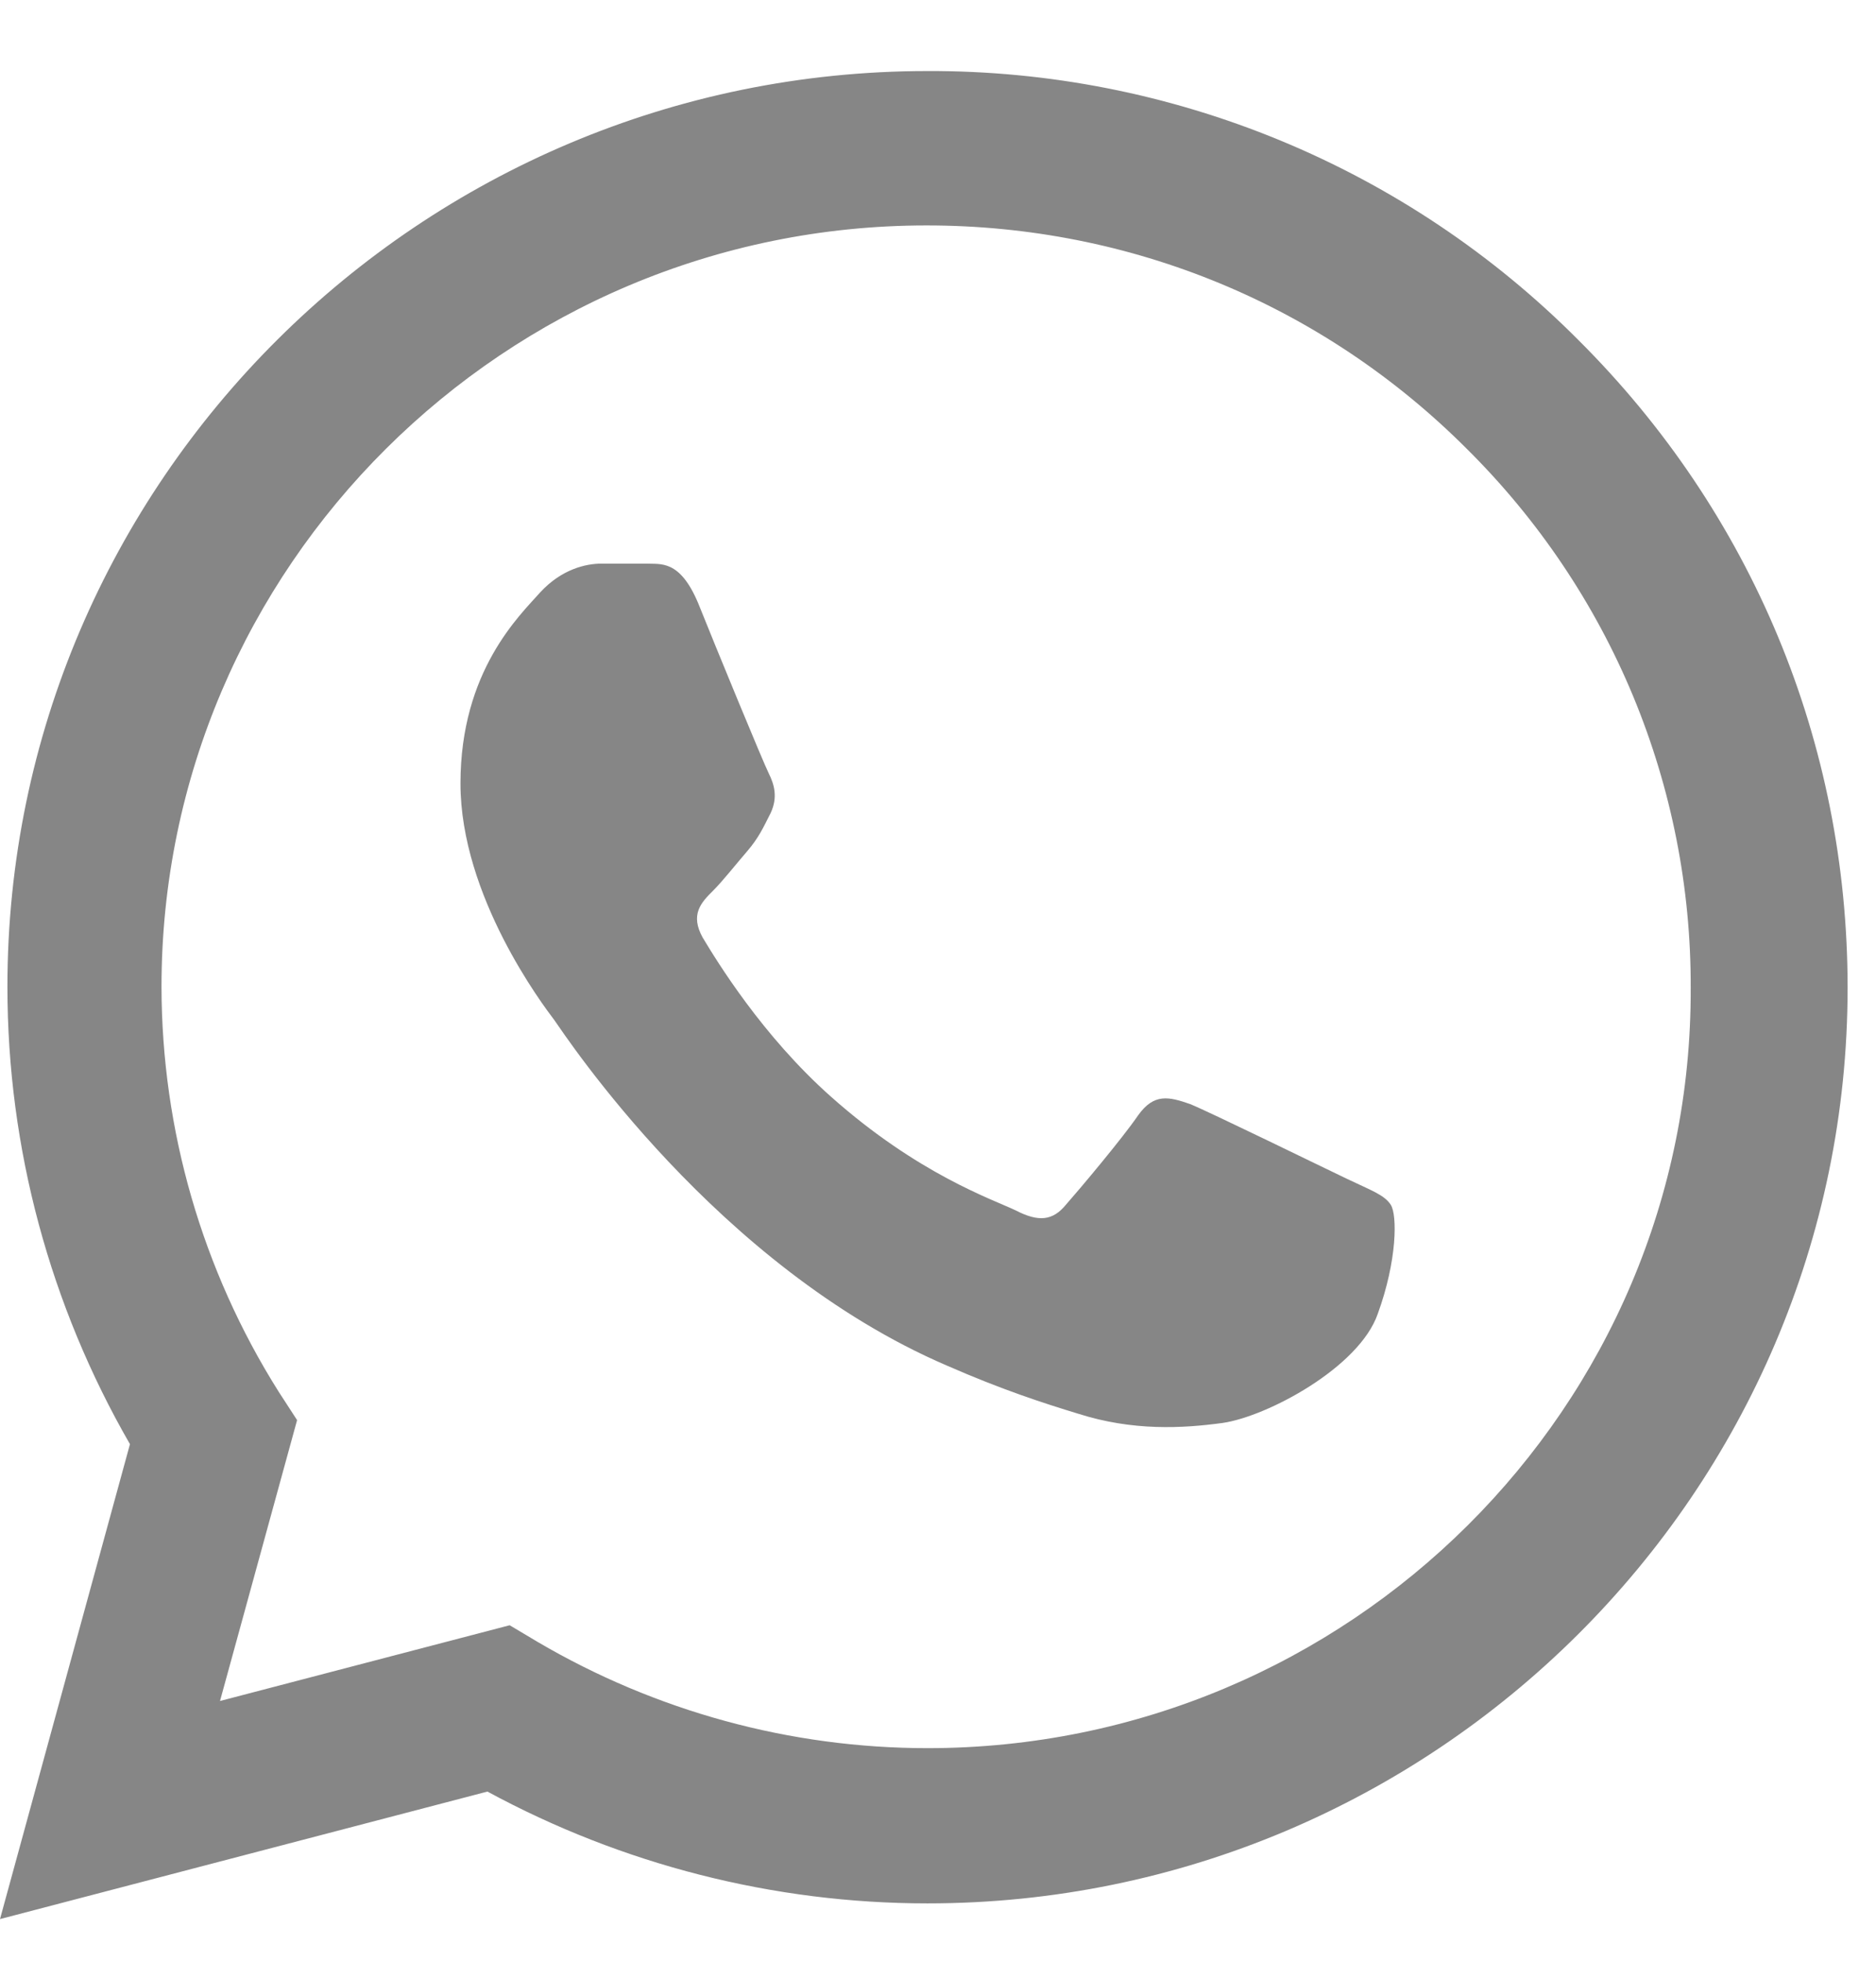 <svg width="22" height="23" viewBox="0 0 22 23" fill="none" xmlns="http://www.w3.org/2000/svg">
<path d="M18.509 3.986C17.511 2.983 16.322 2.187 15.012 1.646C13.701 1.105 12.296 0.828 10.877 0.833C4.932 0.833 0.087 5.654 0.087 11.569C0.087 13.465 0.588 15.307 1.524 16.932L0 22.5L5.716 21.005C7.295 21.861 9.07 22.316 10.877 22.316C16.822 22.316 21.667 17.495 21.667 11.58C21.667 8.709 20.545 6.012 18.509 3.986ZM10.877 20.496C9.265 20.496 7.687 20.062 6.304 19.25L5.977 19.055L2.58 19.943L3.484 16.65L3.266 16.314C2.371 14.892 1.896 13.248 1.894 11.569C1.894 6.651 5.923 2.643 10.866 2.643C13.261 2.643 15.515 3.574 17.203 5.264C18.038 6.092 18.701 7.076 19.151 8.16C19.601 9.245 19.831 10.407 19.827 11.58C19.848 16.498 15.82 20.496 10.877 20.496ZM15.798 13.822C15.526 13.693 14.198 13.043 13.958 12.945C13.708 12.858 13.534 12.815 13.348 13.075C13.163 13.346 12.652 13.953 12.499 14.126C12.347 14.31 12.183 14.332 11.911 14.191C11.639 14.061 10.768 13.768 9.745 12.858C8.939 12.143 8.405 11.266 8.242 10.995C8.09 10.724 8.22 10.583 8.362 10.443C8.482 10.323 8.634 10.128 8.765 9.977C8.895 9.825 8.95 9.706 9.037 9.533C9.124 9.348 9.08 9.197 9.015 9.067C8.95 8.937 8.405 7.615 8.188 7.073C7.97 6.553 7.741 6.618 7.578 6.608H7.055C6.87 6.608 6.587 6.673 6.337 6.943C6.097 7.214 5.4 7.864 5.4 9.186C5.4 10.508 6.369 11.786 6.5 11.959C6.631 12.143 8.405 14.852 11.105 16.011C11.748 16.293 12.249 16.455 12.641 16.574C13.283 16.78 13.871 16.747 14.339 16.683C14.862 16.607 15.94 16.032 16.157 15.404C16.386 14.776 16.386 14.245 16.31 14.126C16.234 14.007 16.07 13.953 15.798 13.822Z" fill="#868686"/>
</svg>
